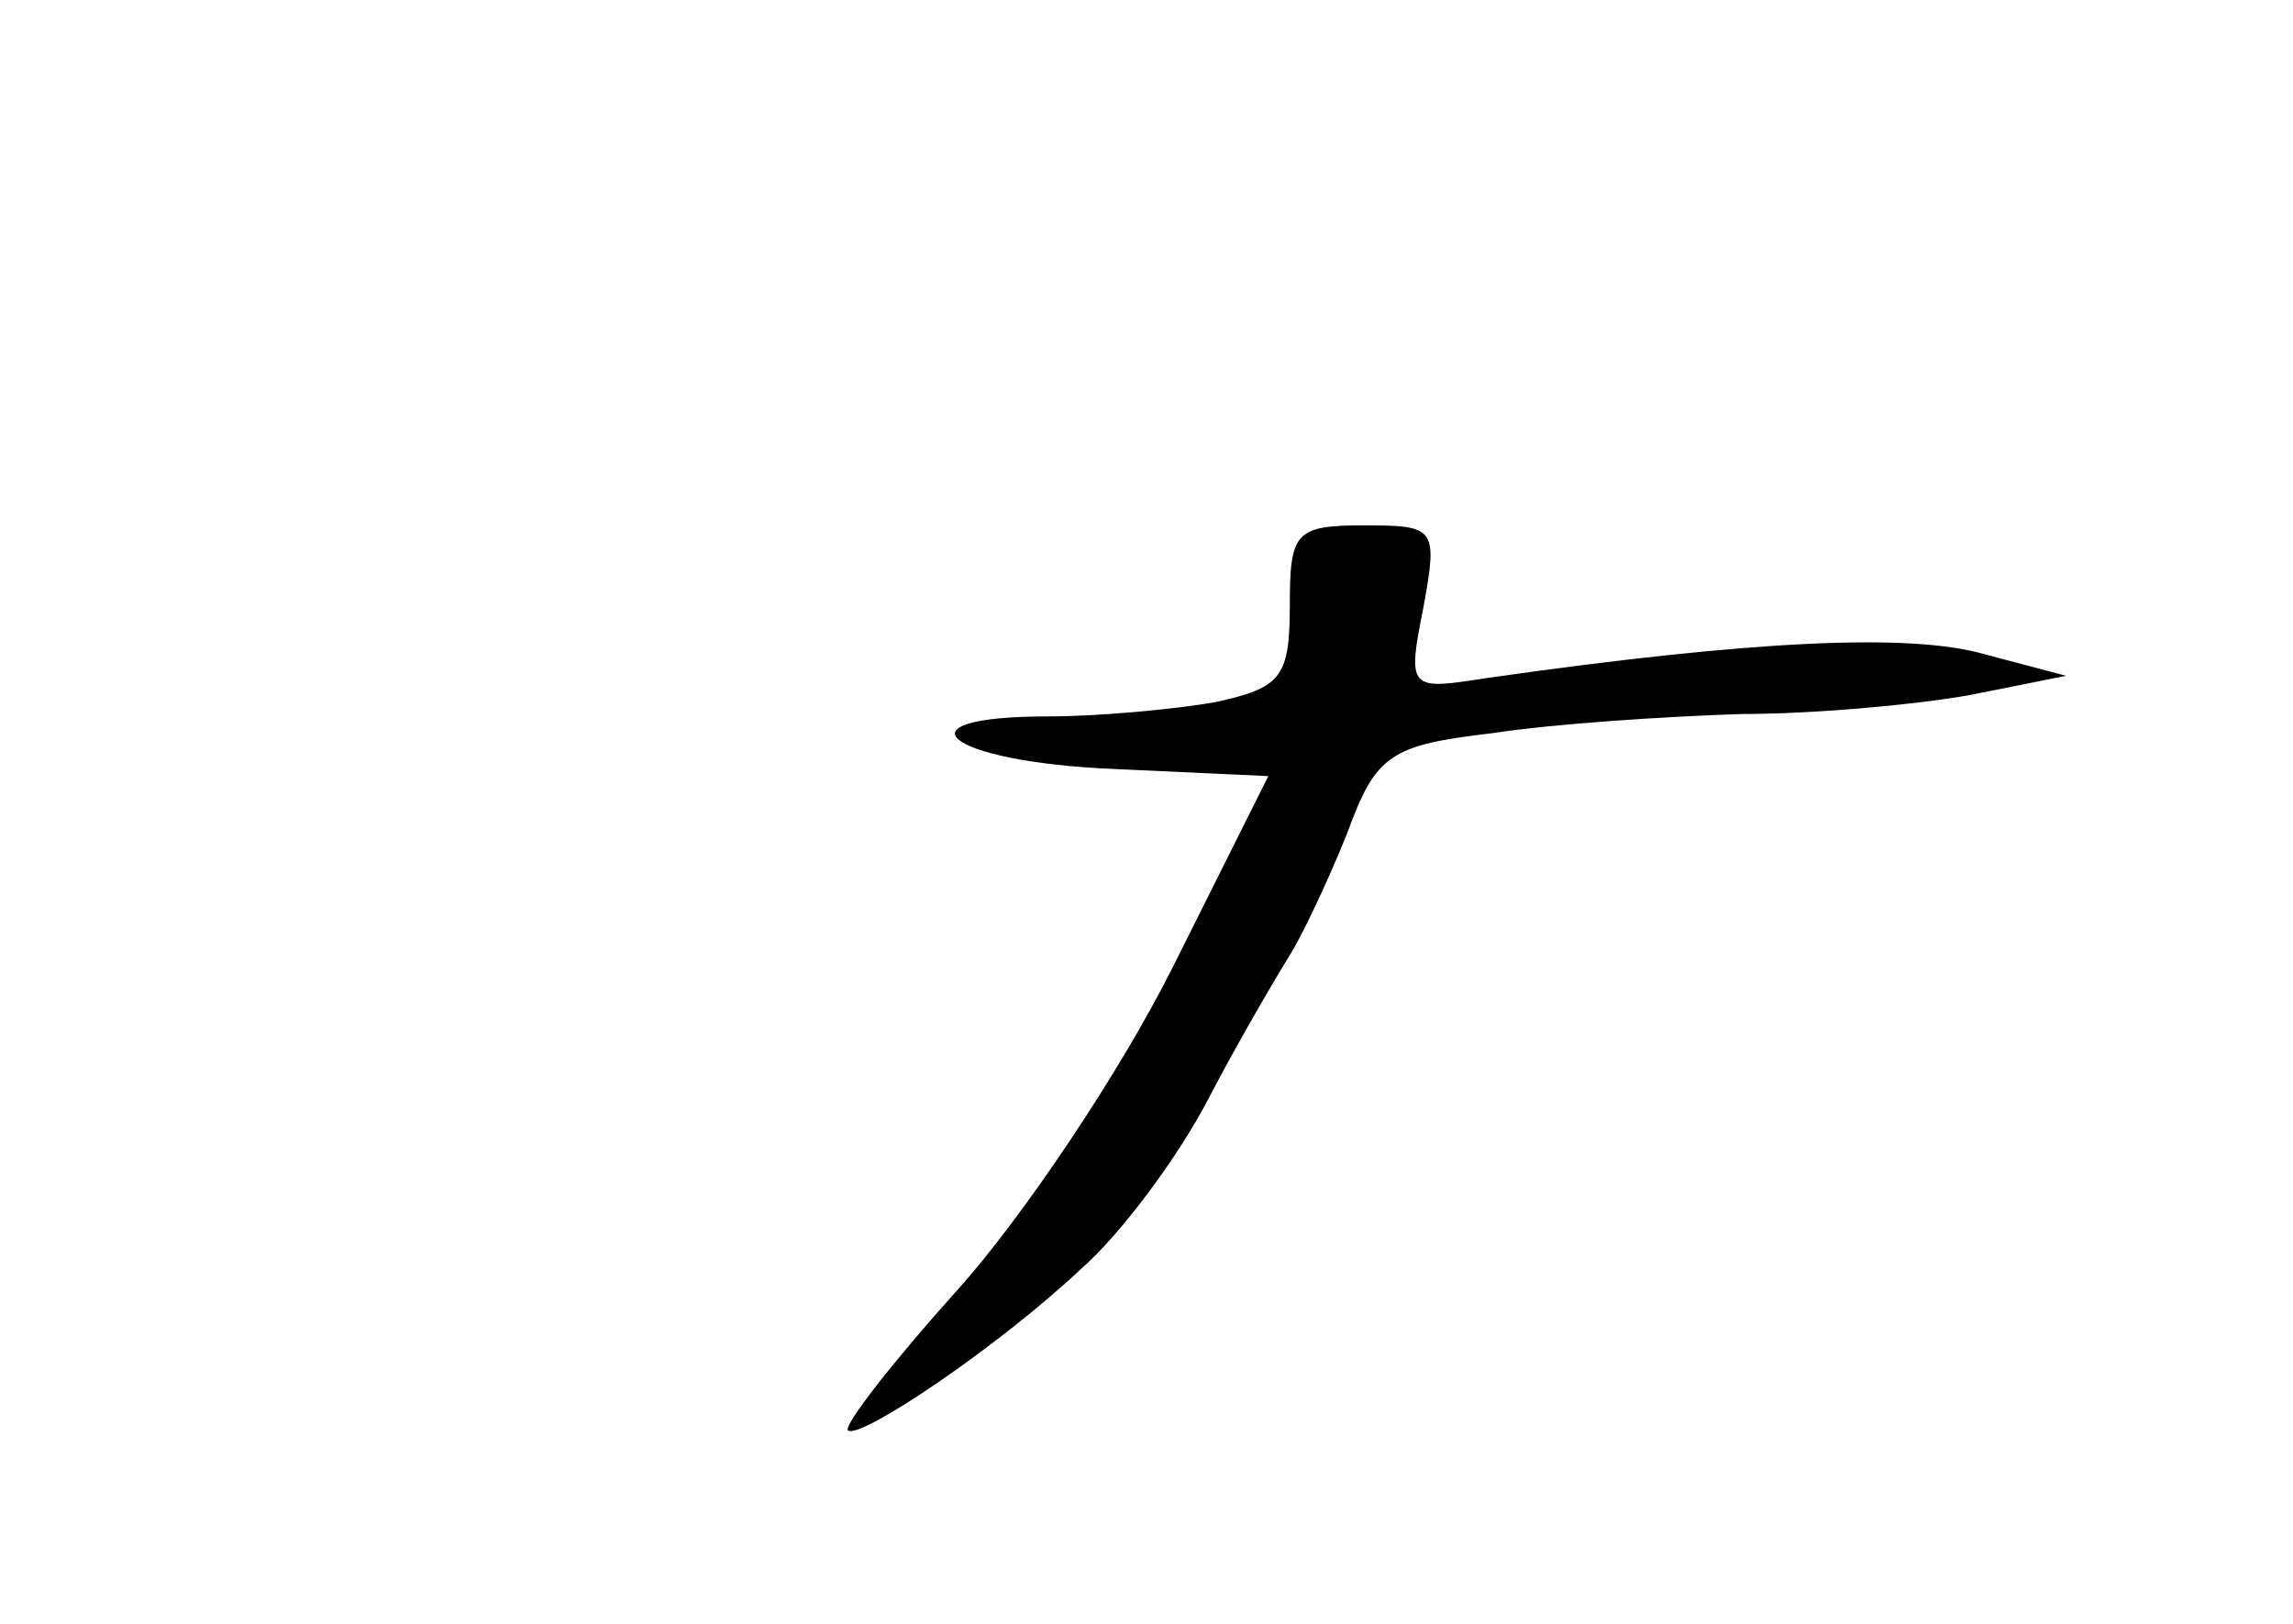 <?xml version="1.0" standalone="no"?>
<!DOCTYPE svg PUBLIC "-//W3C//DTD SVG 20010904//EN"
 "http://www.w3.org/TR/2001/REC-SVG-20010904/DTD/svg10.dtd">
<svg version="1.0" xmlns="http://www.w3.org/2000/svg"
 width="96pt" height="68pt" viewBox="0 0 96 68"
 preserveAspectRatio="xMidYMid meet">
<g transform="translate(0,68) scale(0.1,-0.1)"
fill="#000000" stroke="none">
<path d="M540 426 c0 -30 -4 -34 -31 -40 -17 -3 -49 -6 -70 -6 -66 0 -43 -19
27 -22 l65 -3 -40 -80 c-22 -44 -63 -105 -90 -135 -27 -30 -48 -57 -46 -59 5
-4 63 35 98 68 16 14 40 46 53 71 13 25 29 52 34 60 5 8 16 31 24 51 12 33 18
37 61 42 26 4 73 7 104 8 31 0 74 4 96 8 l40 8 -34 9 c-31 9 -97 6 -209 -10
-32 -5 -33 -5 -26 30 6 33 5 34 -25 34 -29 0 -31 -3 -31 -34z"/>
</g>
</svg>
